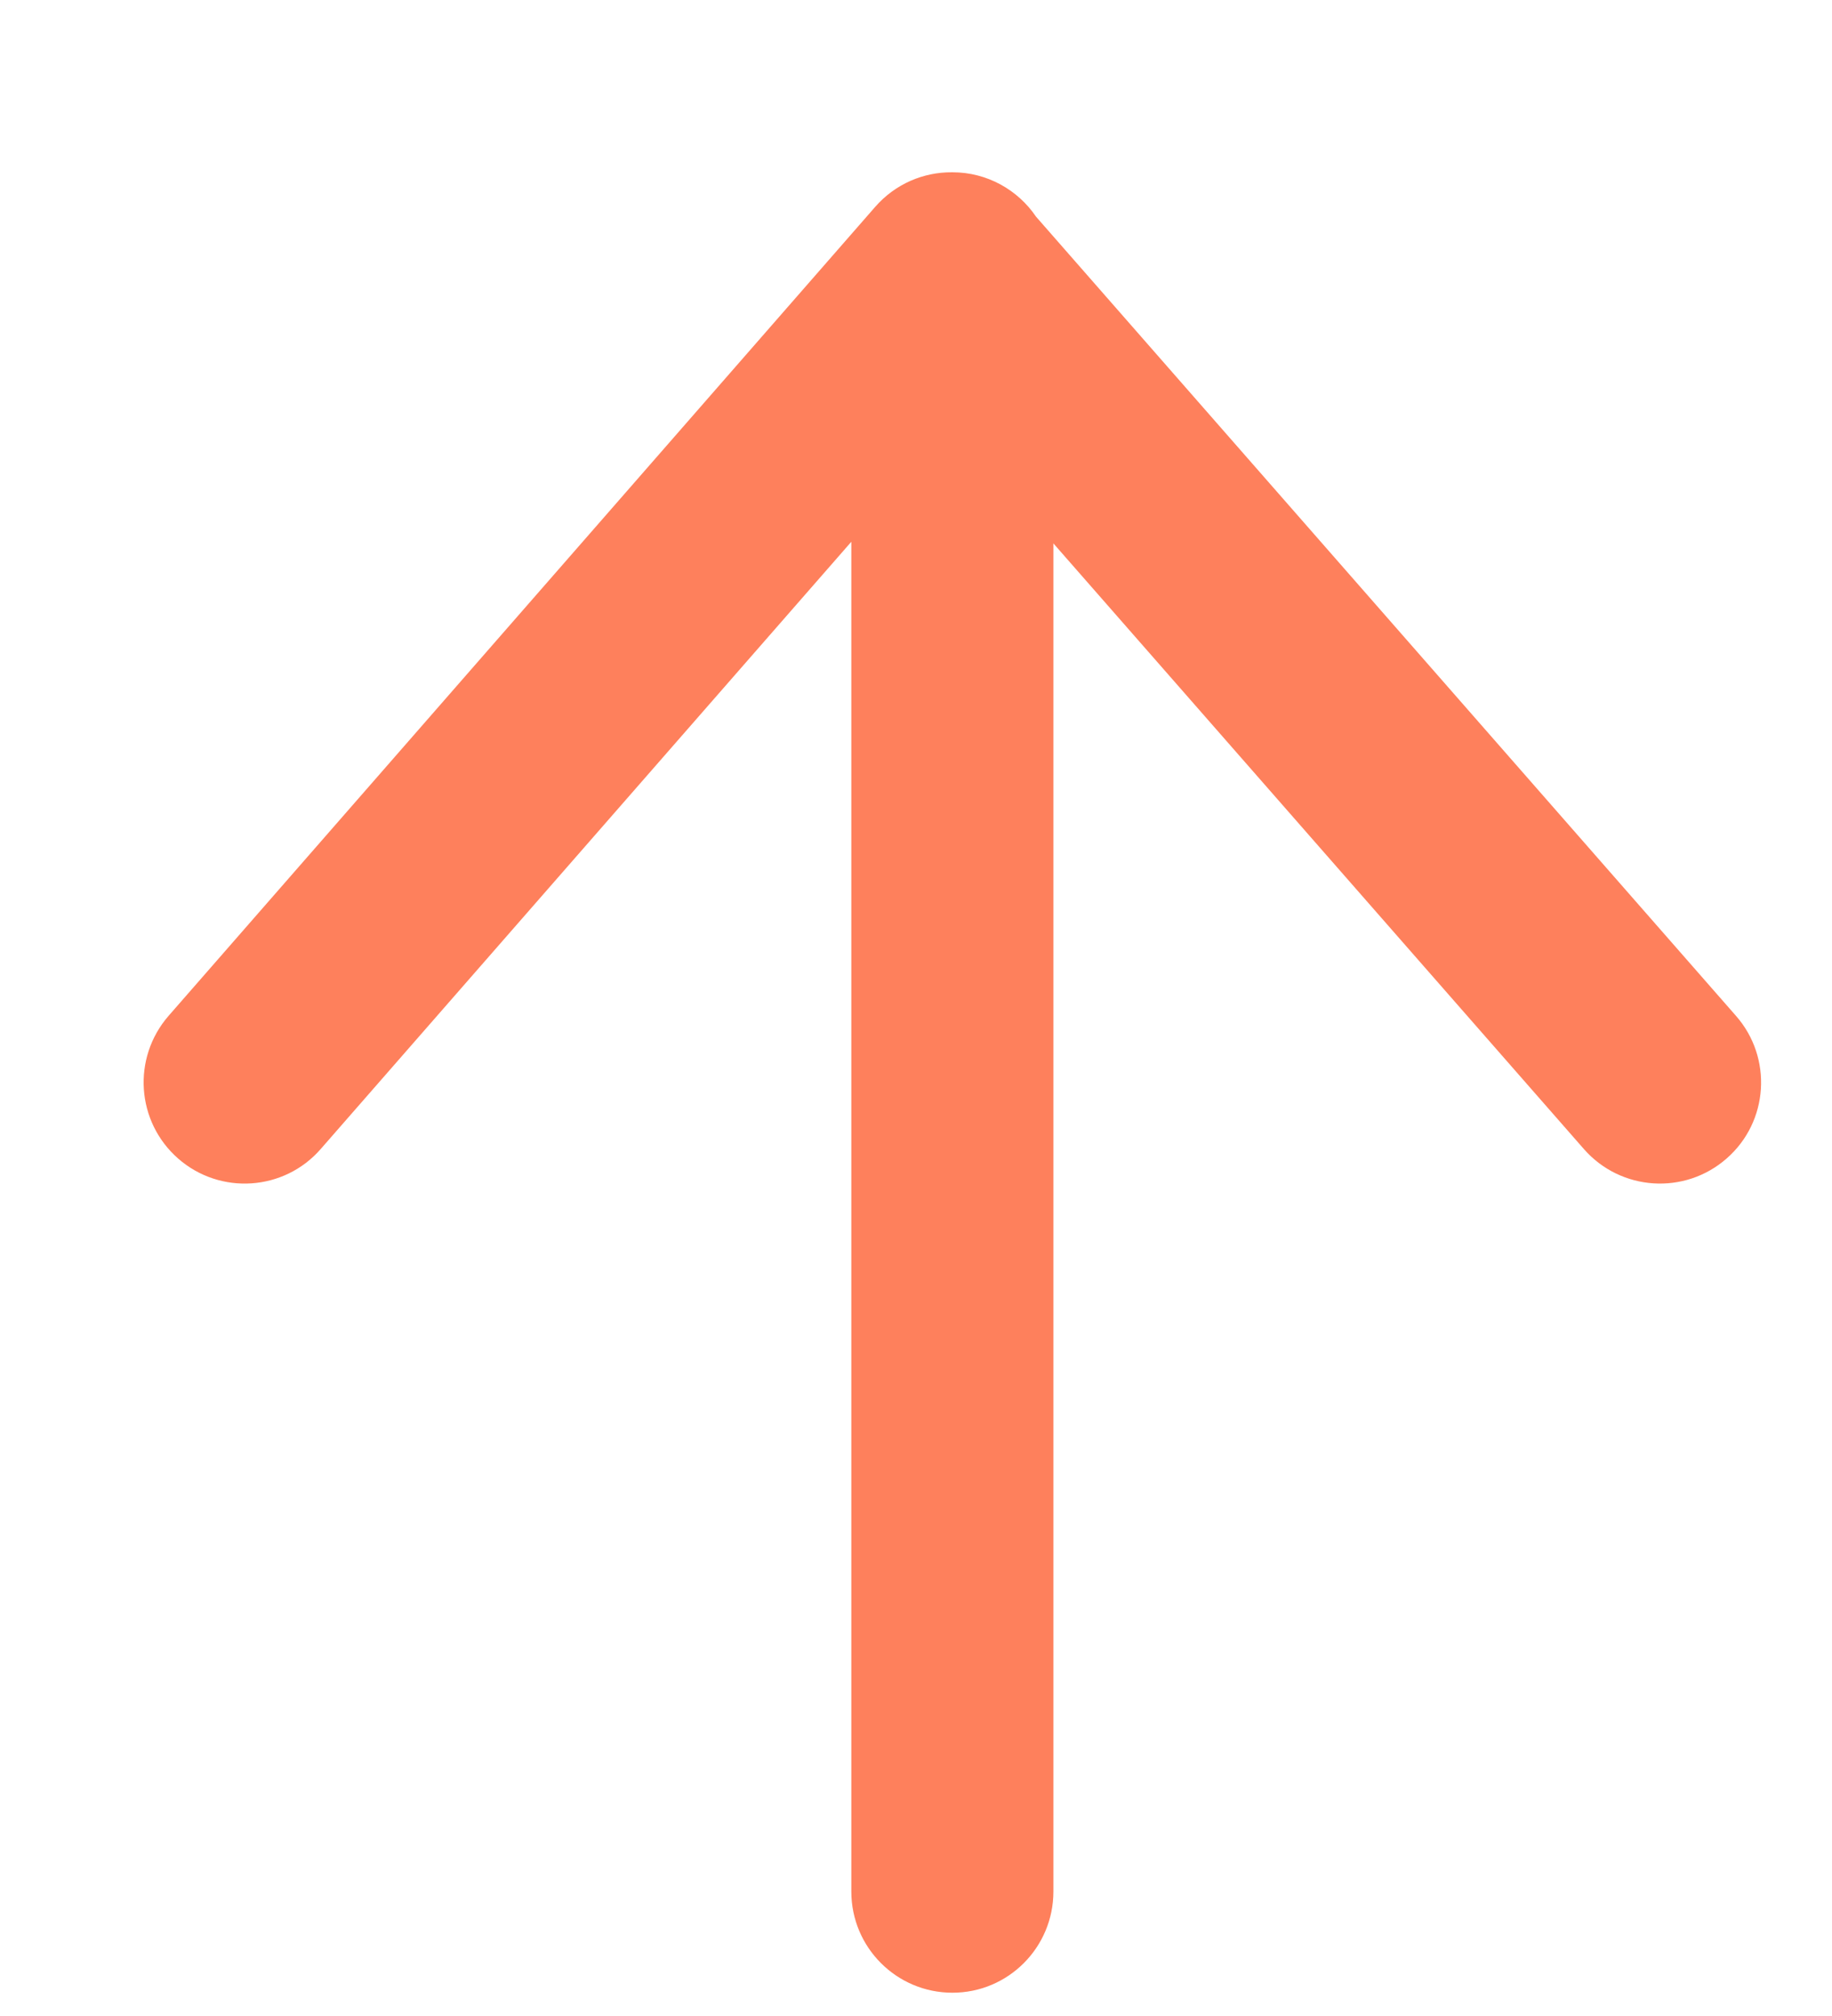<svg width="10" height="11" viewBox="0 0 10 11" fill="none" xmlns="http://www.w3.org/2000/svg">
<path fill-rule="evenodd" clip-rule="evenodd" d="M5.196 0.94C5.042 0.939 4.888 1.002 4.777 1.129L0.92 5.543C0.72 5.773 0.743 6.121 0.973 6.322C1.202 6.522 1.551 6.499 1.751 6.269L4.647 2.956V10.321C4.647 10.626 4.894 10.873 5.199 10.873C5.503 10.873 5.75 10.626 5.75 10.321L5.75 2.965L8.646 6.27C8.847 6.499 9.196 6.522 9.425 6.321C9.654 6.121 9.677 5.772 9.476 5.543L5.655 1.182C5.556 1.036 5.388 0.94 5.199 0.94C5.198 0.94 5.197 0.94 5.196 0.94Z" fill="#FE805C"/>
</svg>
